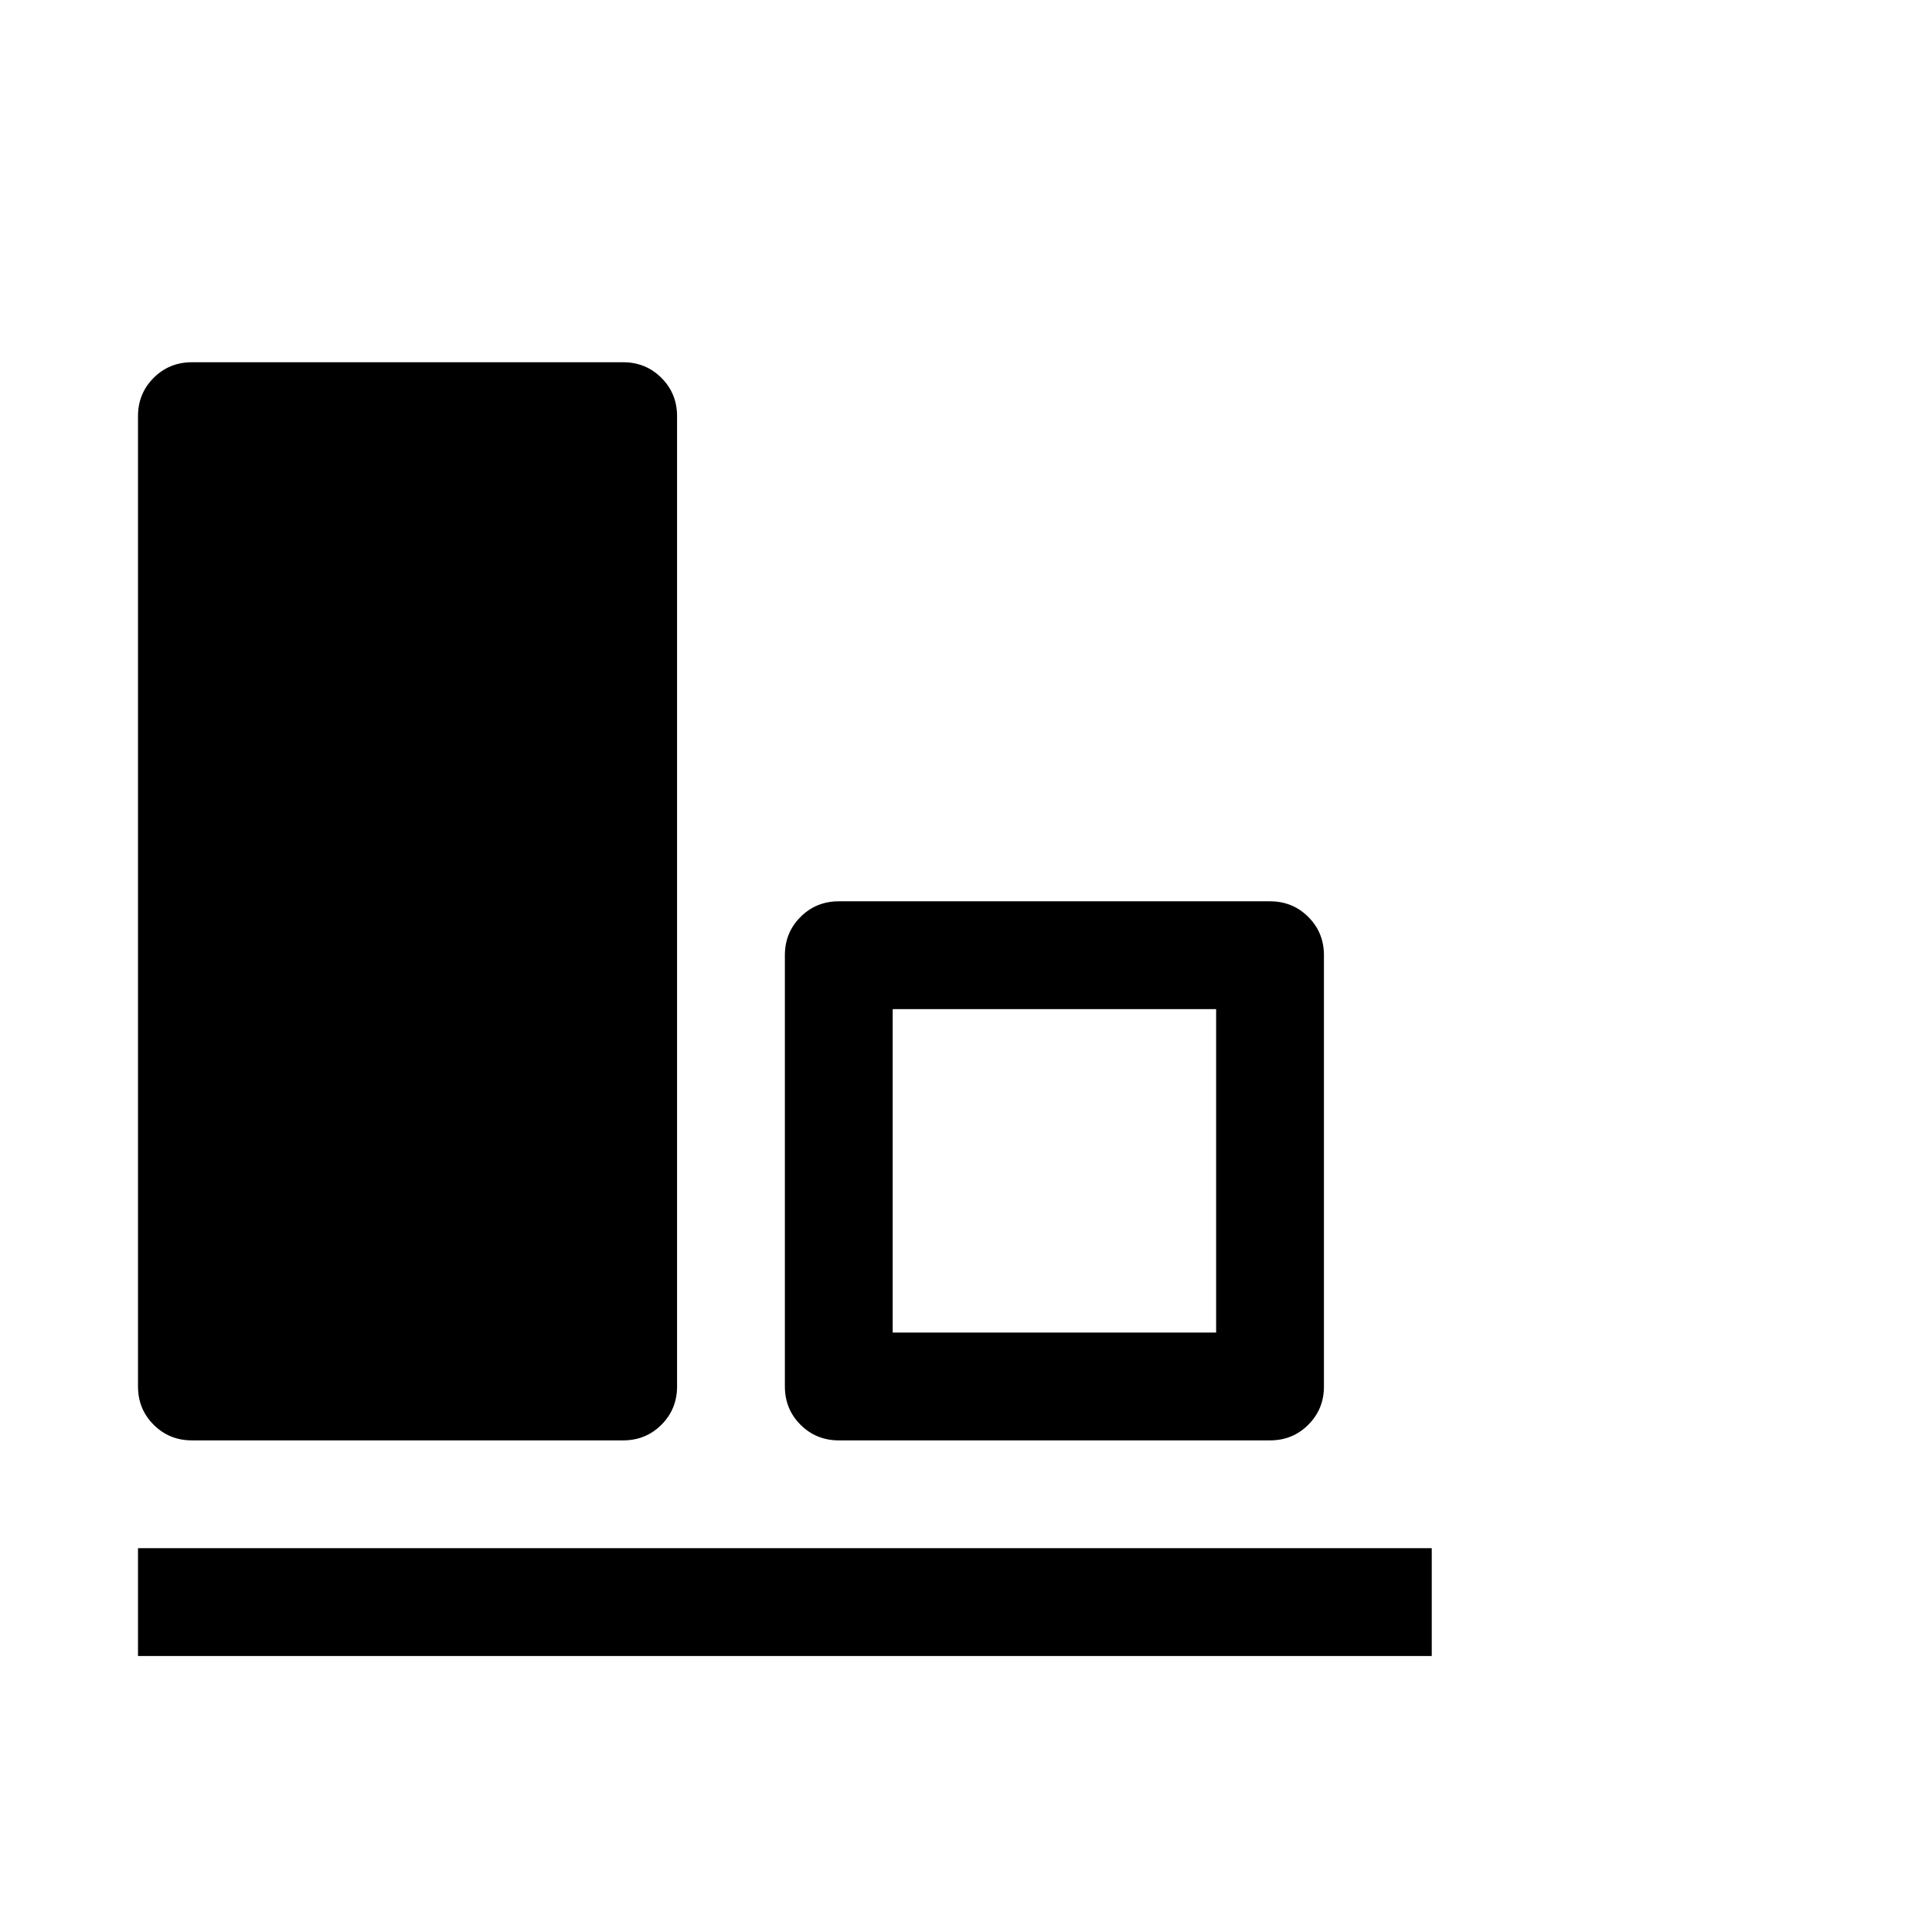 <svg viewBox="0 0 1792 1792" xmlns="http://www.w3.org/2000/svg"><path d="M178 336h400q21 0 35.5 14.5T628 386v900q0 21-14.5 35.5T578 1336H178q-21 0-35.5-14.5T128 1286V386q0-21 14.5-35.5T178 336zm600 500h400q21 0 35.5 14.5T1228 886v400q0 21-14.5 35.5T1178 1336H778q-21 0-35.5-14.5T728 1286V886q0-21 14.5-35.5T778 836zm50 100v300h300V936H828zm500 600H128v-100h1200v100z"/></svg>